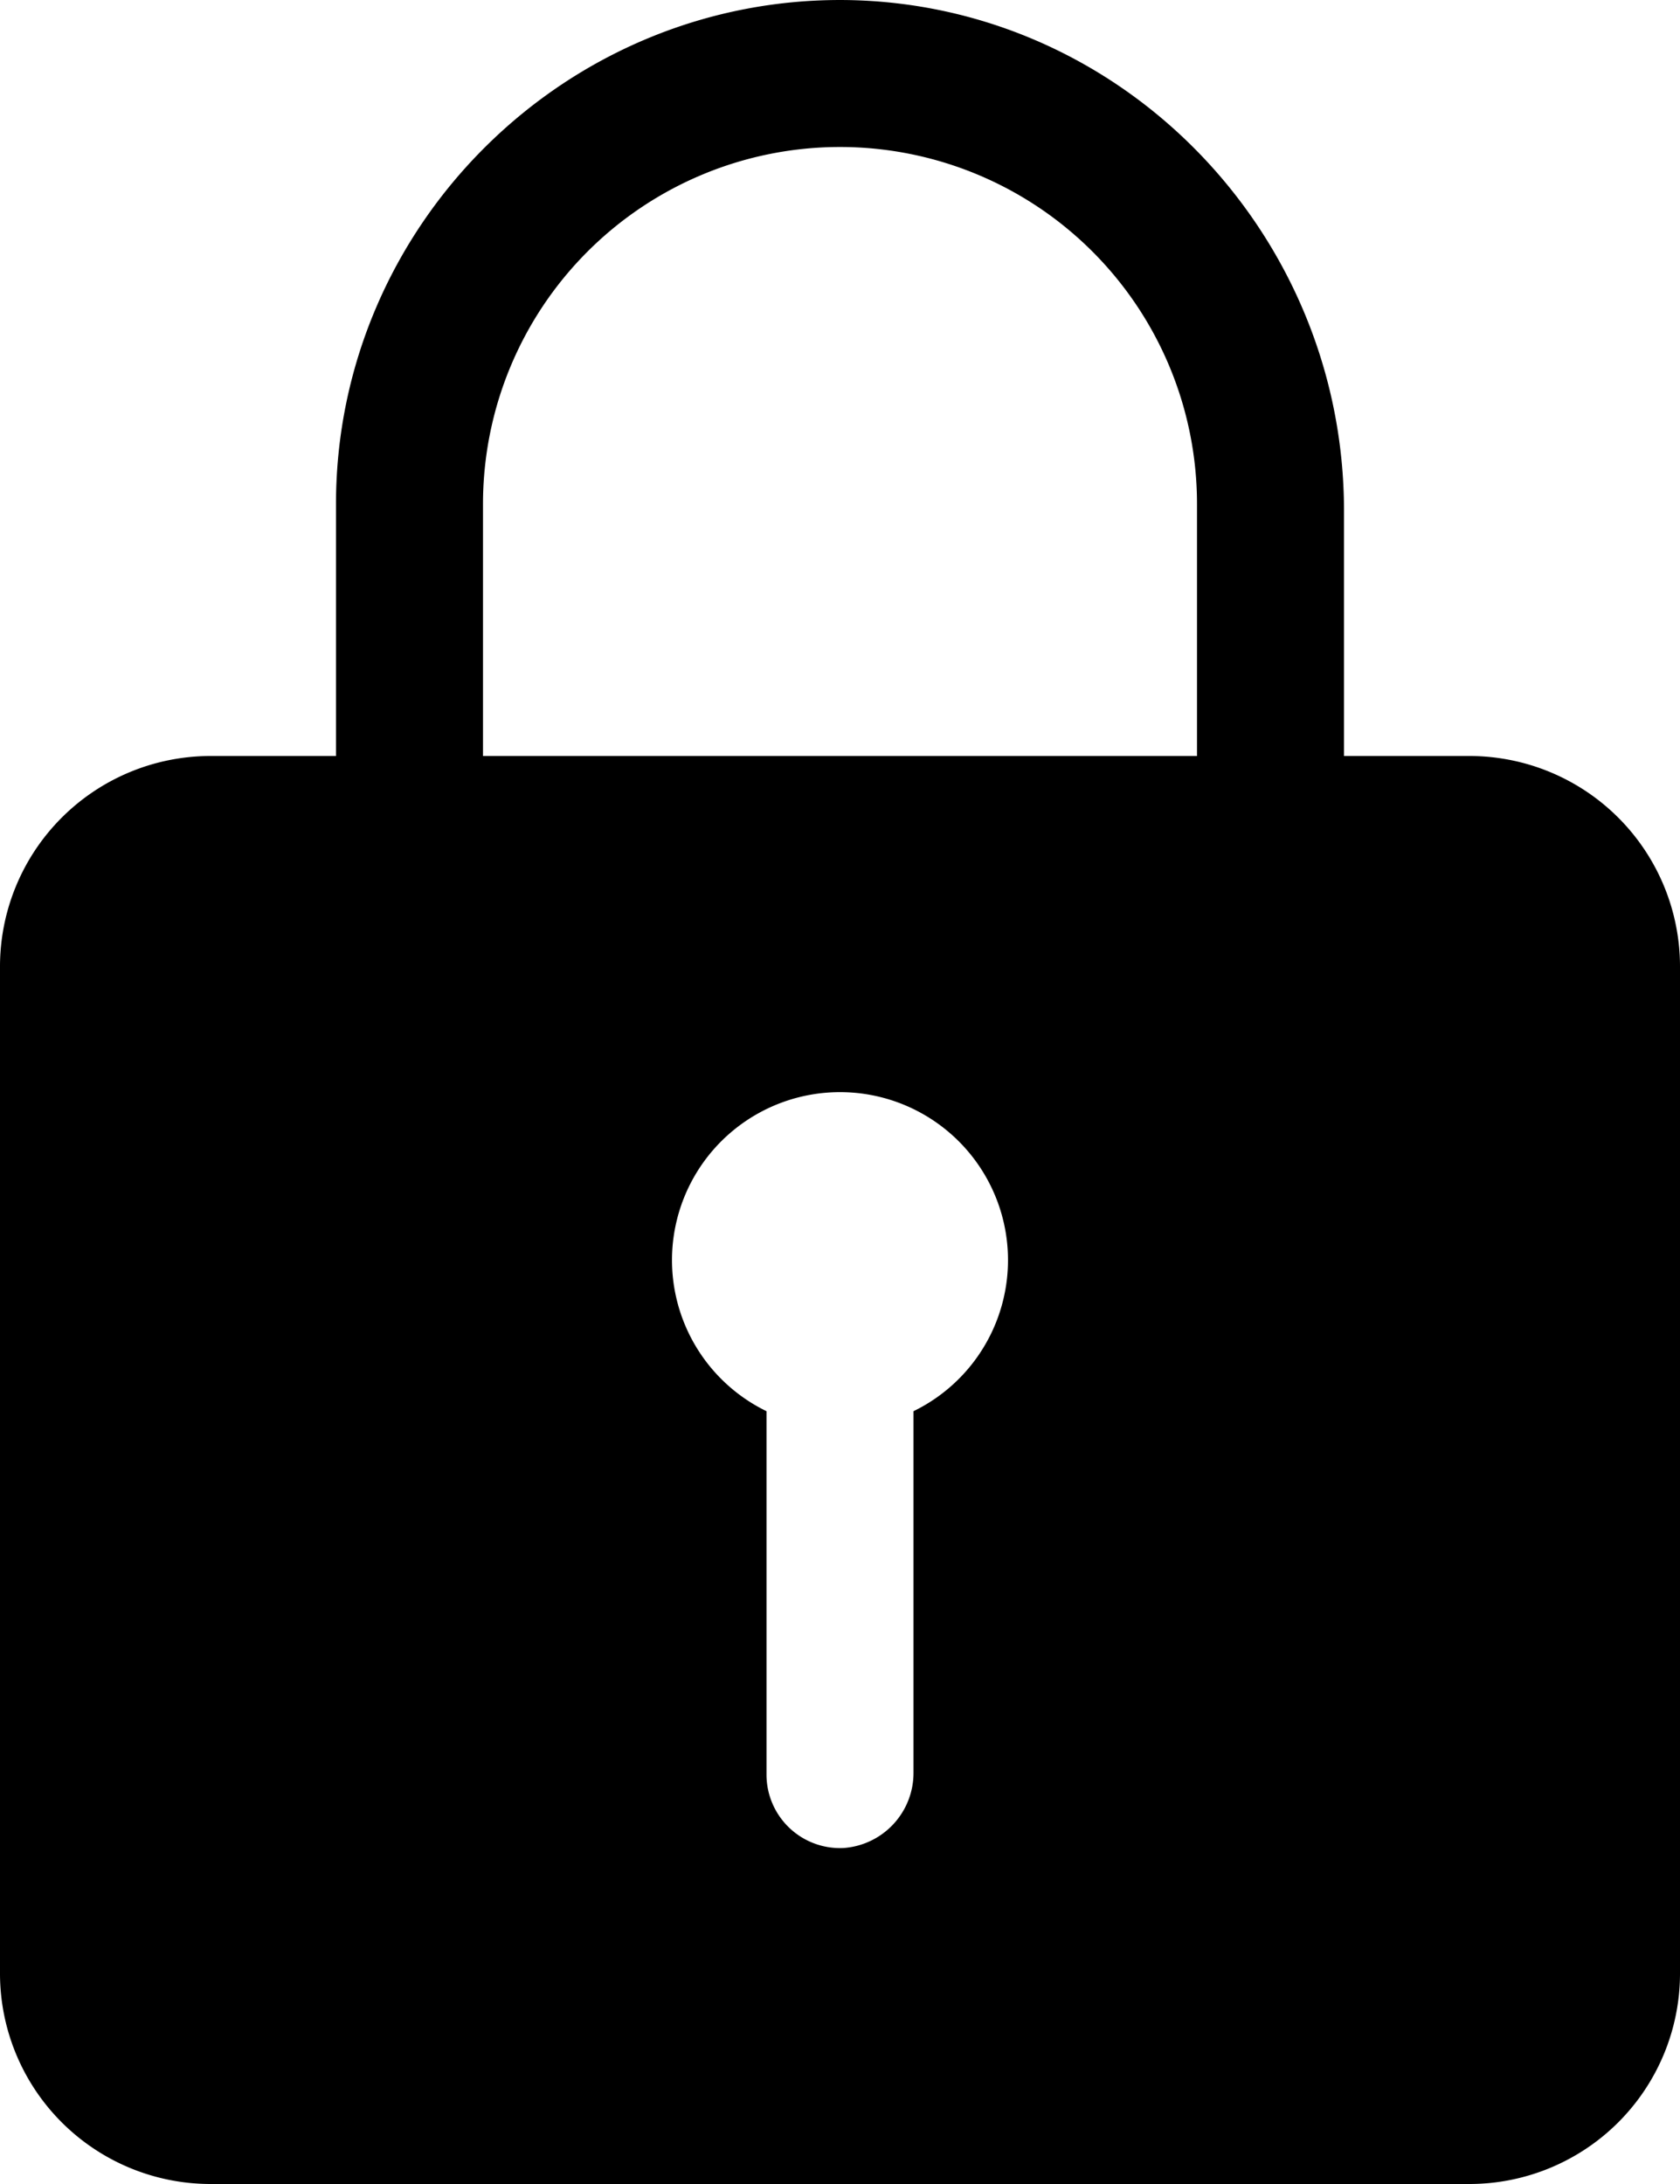 <svg xmlns="http://www.w3.org/2000/svg" viewBox="0 0 320 416.01"><title>locked</title><g id="Layer_2" data-name="Layer 2"><g id="Layer_1-2" data-name="Layer 1"><path d="M280,144H256V97.31c0-52.7-42-96.5-94.7-97.3C107.9-.69,64,42.81,64,96v48H40A40.12,40.12,0,0,0,0,184V376a40.12,40.12,0,0,0,40,40H280a40.12,40.12,0,0,0,40-40V184A40.12,40.12,0,0,0,280,144ZM174,268.81v68.8A14.34,14.34,0,0,1,160.7,352,14,14,0,0,1,146,338v-69.2a32,32,0,1,1,28,0ZM228,144H92V96a68,68,0,0,1,136,0Z"/></g></g></svg>